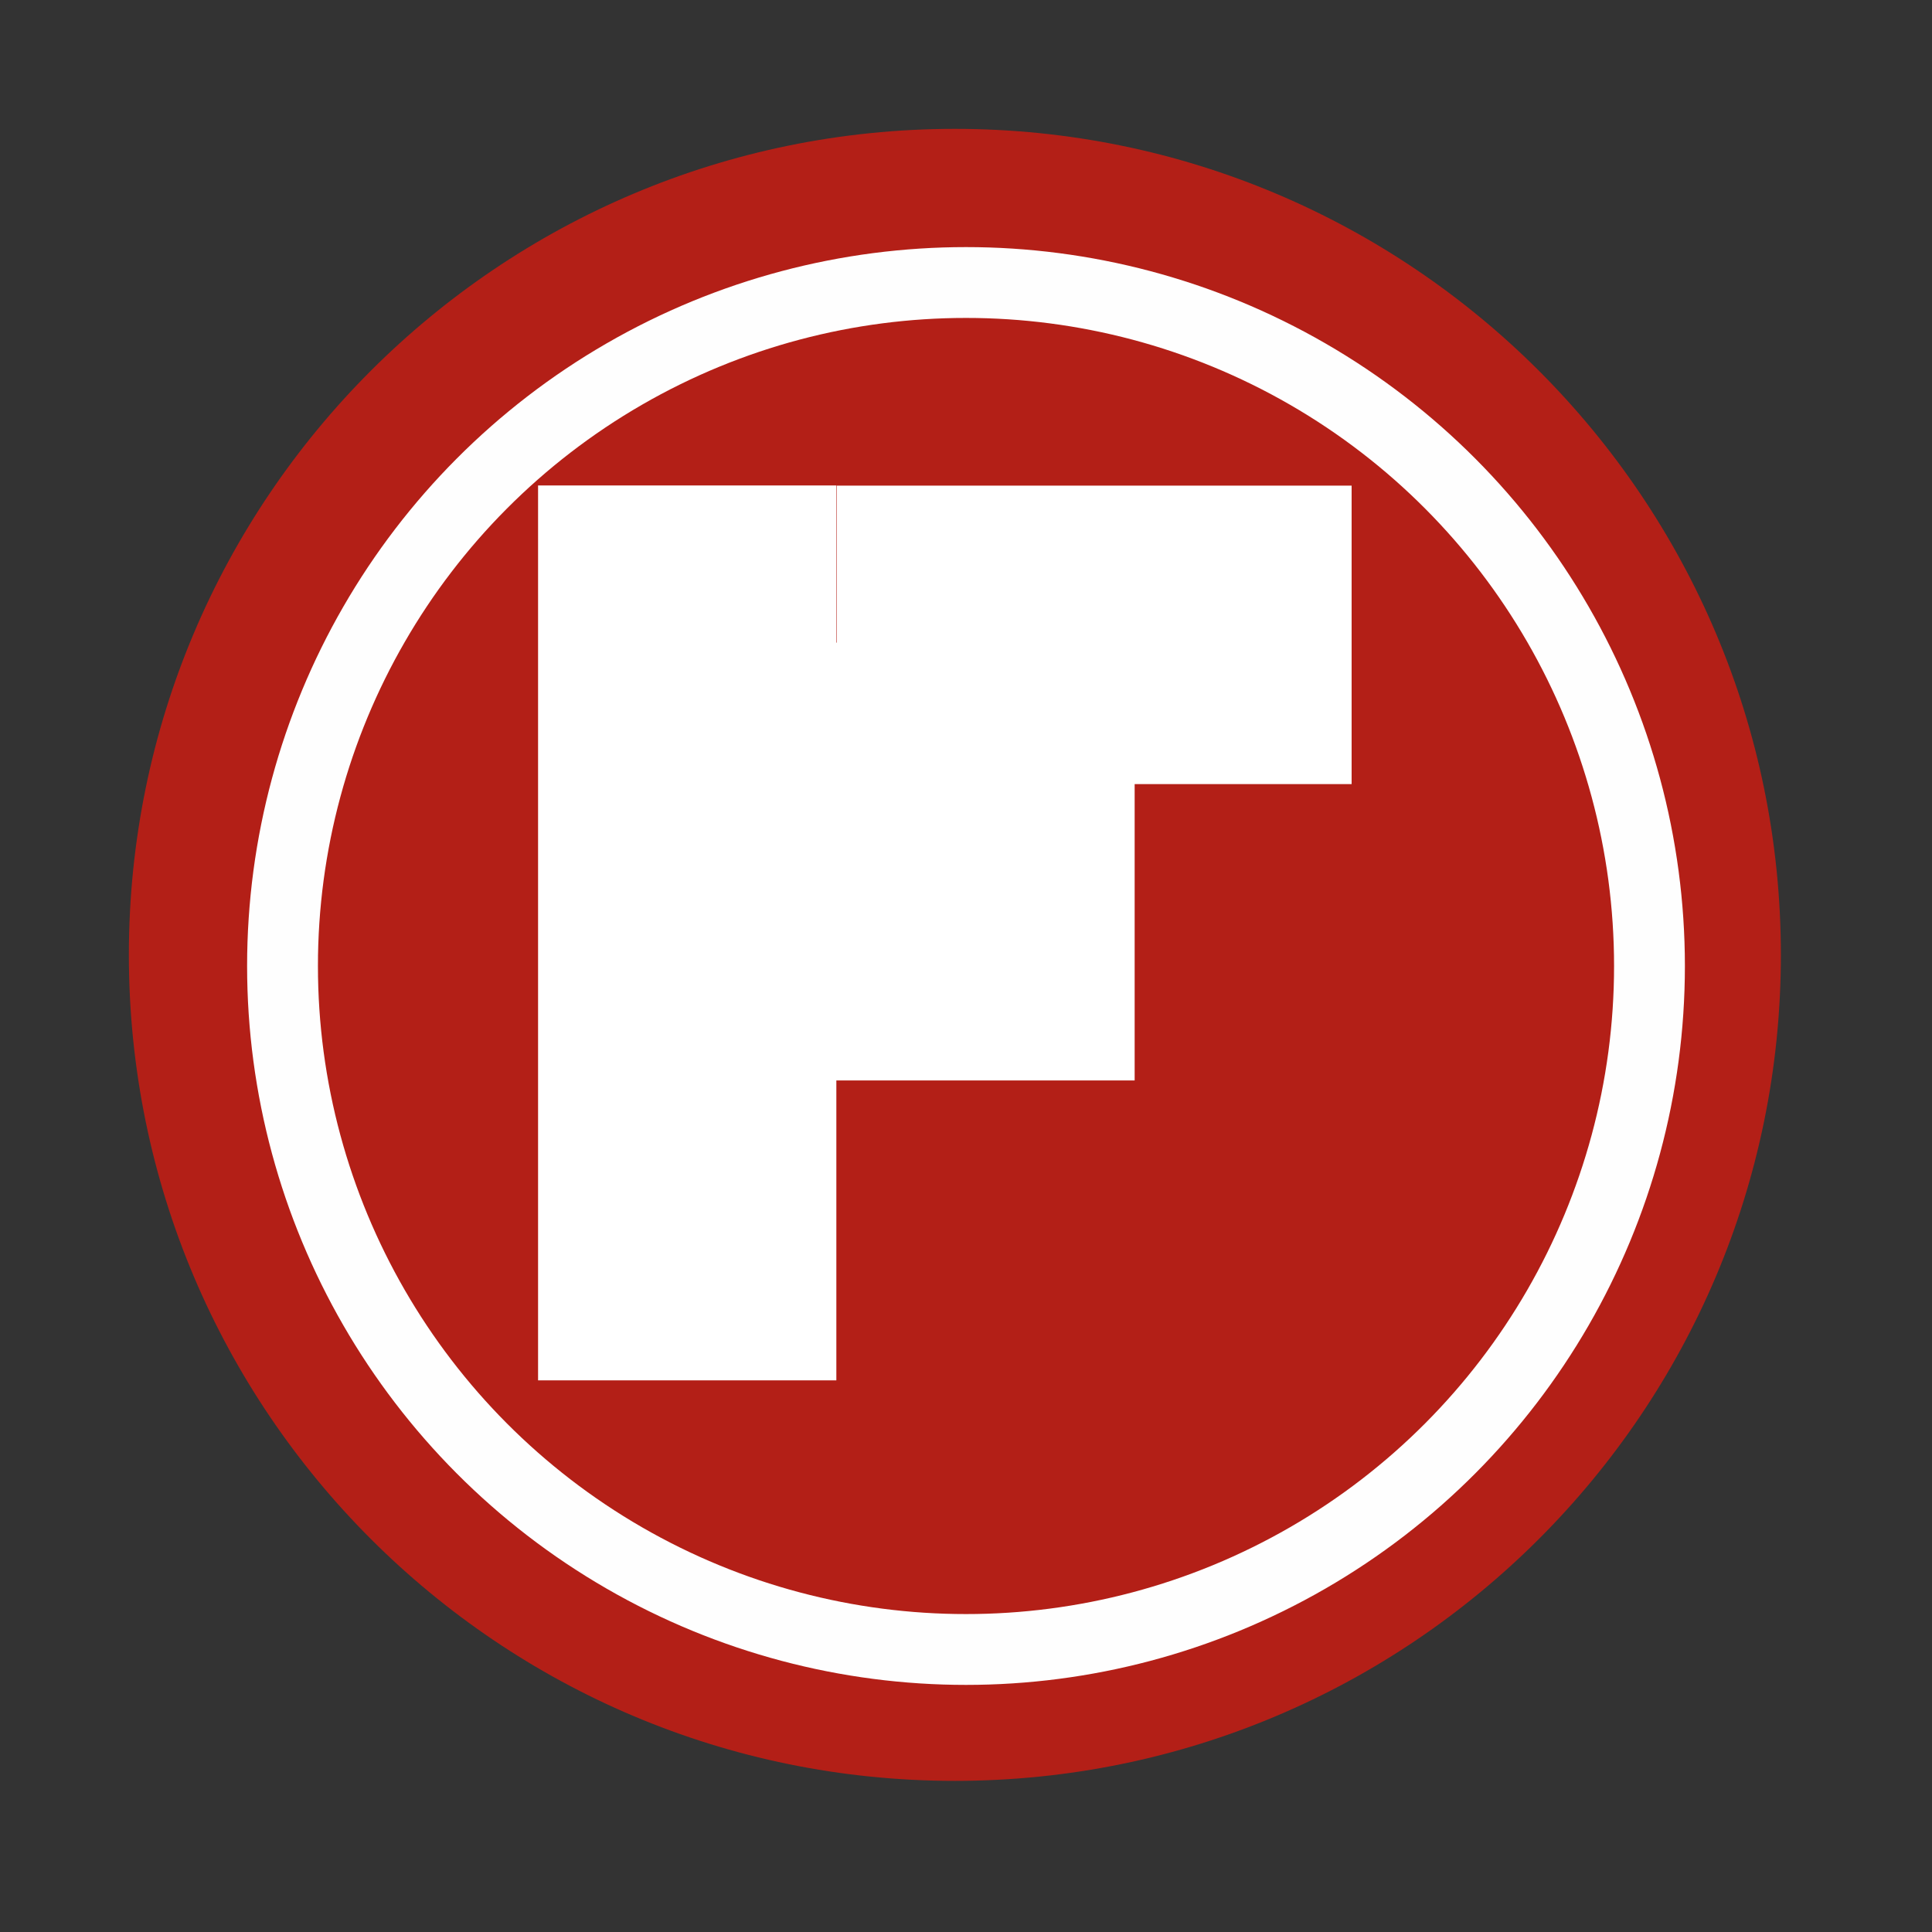 <svg height="512" viewBox="0 0 512 512" width="512" xmlns="http://www.w3.org/2000/svg">
 <rect x="0" y="0" width="512" height="512" fill="#333333" stroke="none"/>
 <path d="m471.95 253.05c0 120.9-98.01 218.9-218.9 218.9-120.9 0-218.9-98.01-218.9-218.9 0-120.9 98.01-218.9 218.9-218.9 120.9 0 218.9 98.01 218.9 218.9" fill="#b31f17" fill-rule="evenodd"/>
 <g fill="#ffffff" transform="matrix(1.582 0 0 1.582 684.25 -7.178)">
  <path d="m-242.45 185.53h-67.59v-73.34h67.59z"/>
  <path d="m219.75 106v100h172.5v-100z" transform="matrix(.5 0 0 .5 -402.23 32.887)"/>
  <path d="m-292.42 235.77h-49.966v-149.91h49.966z"/>
 </g>
<circle cx="256" stroke="#fefefe" cy="256" r="181.13" stroke-width="18.771" fill="none" /></svg>
